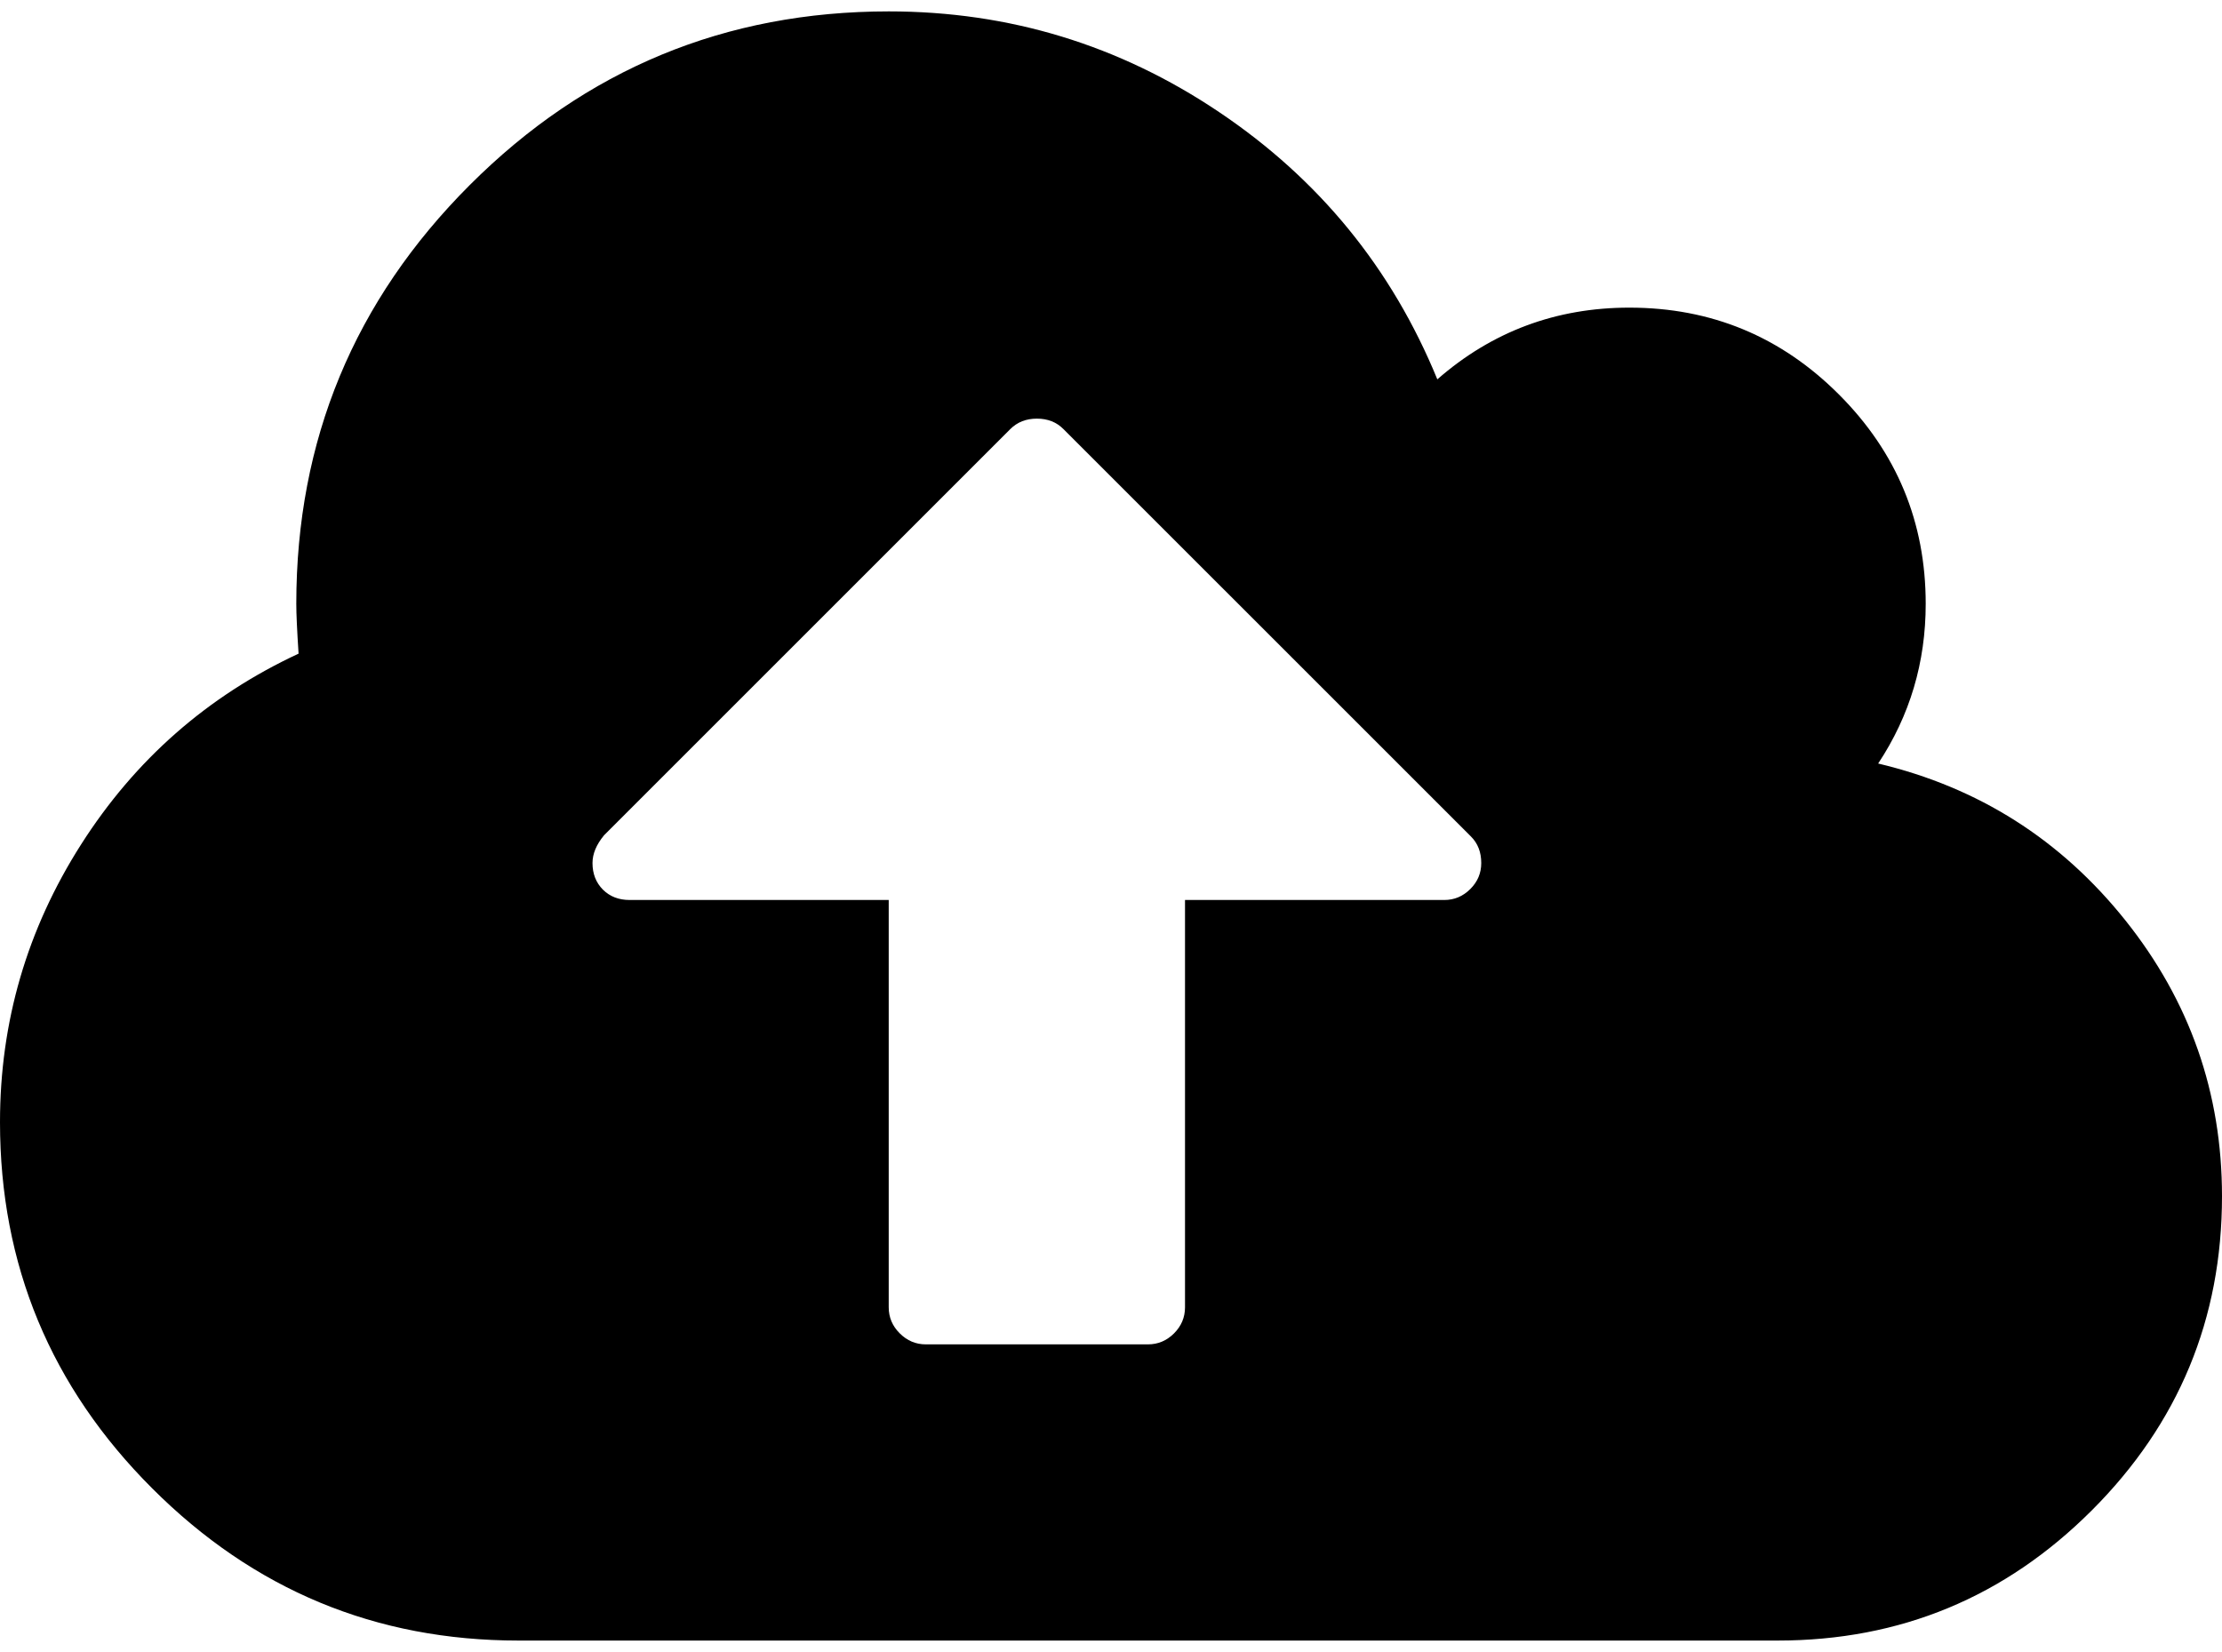 <?xml version="1.0" encoding="utf-8"?>
<!-- Generator: Adobe Illustrator 16.0.0, SVG Export Plug-In . SVG Version: 6.00 Build 0)  -->
<!DOCTYPE svg PUBLIC "-//W3C//DTD SVG 1.1//EN" "http://www.w3.org/Graphics/SVG/1.1/DTD/svg11.dtd">
<svg version="1.1" id="Слой_1" xmlns="http://www.w3.org/2000/svg" xmlns:xlink="http://www.w3.org/1999/xlink" x="0px" y="0px"
	 width="78px" height="58px" viewBox="0 0 78 58" enable-background="new 0 0 78 58" xml:space="preserve">
<g>
	<path d="M74.605,32.309c-2.261-2.829-5.151-4.665-8.675-5.502c1.113-1.68,1.669-3.55,1.669-5.607c0-2.87-1.018-5.322-3.049-7.353
		c-2.03-2.031-4.482-3.046-7.353-3.046c-2.574,0-4.82,0.838-6.742,2.518c-1.598-3.9-4.151-7.026-7.659-9.383
		C39.291,1.578,35.425,0.4,31.201,0.4c-5.745,0-10.646,2.033-14.708,6.094c-4.062,4.061-6.092,8.965-6.092,14.706
		c0,0.354,0.027,0.935,0.08,1.749c-3.195,1.487-5.74,3.723-7.637,6.703C0.947,32.629,0,35.879,0,39.398
		c0,5.012,1.782,9.299,5.342,12.857c3.562,3.563,7.847,5.344,12.857,5.344h44.203c4.304,0,7.979-1.523,11.029-4.572
		C76.476,49.982,78,46.307,78,41.998C78,38.371,76.867,35.139,74.605,32.309L74.605,32.309z M51.613,31.213
		c-0.258,0.258-0.563,0.385-0.913,0.385h-9.102v14.301c0,0.352-0.129,0.658-0.384,0.914c-0.259,0.258-0.563,0.387-0.916,0.387h-7.8
		c-0.351,0-0.655-0.129-0.914-0.387c-0.258-0.256-0.387-0.563-0.387-0.914V31.598H22.1c-0.38,0-0.691-0.121-0.935-0.363
		c-0.244-0.246-0.366-0.557-0.366-0.934c0-0.328,0.137-0.65,0.407-0.977l14.257-14.257c0.246-0.247,0.558-0.369,0.935-0.369
		c0.38,0,0.691,0.122,0.935,0.369l14.3,14.299c0.246,0.244,0.364,0.555,0.364,0.935C51.997,30.652,51.871,30.957,51.613,31.213
		L51.613,31.213z M51.613,31.213"/>
</g>
</svg>
